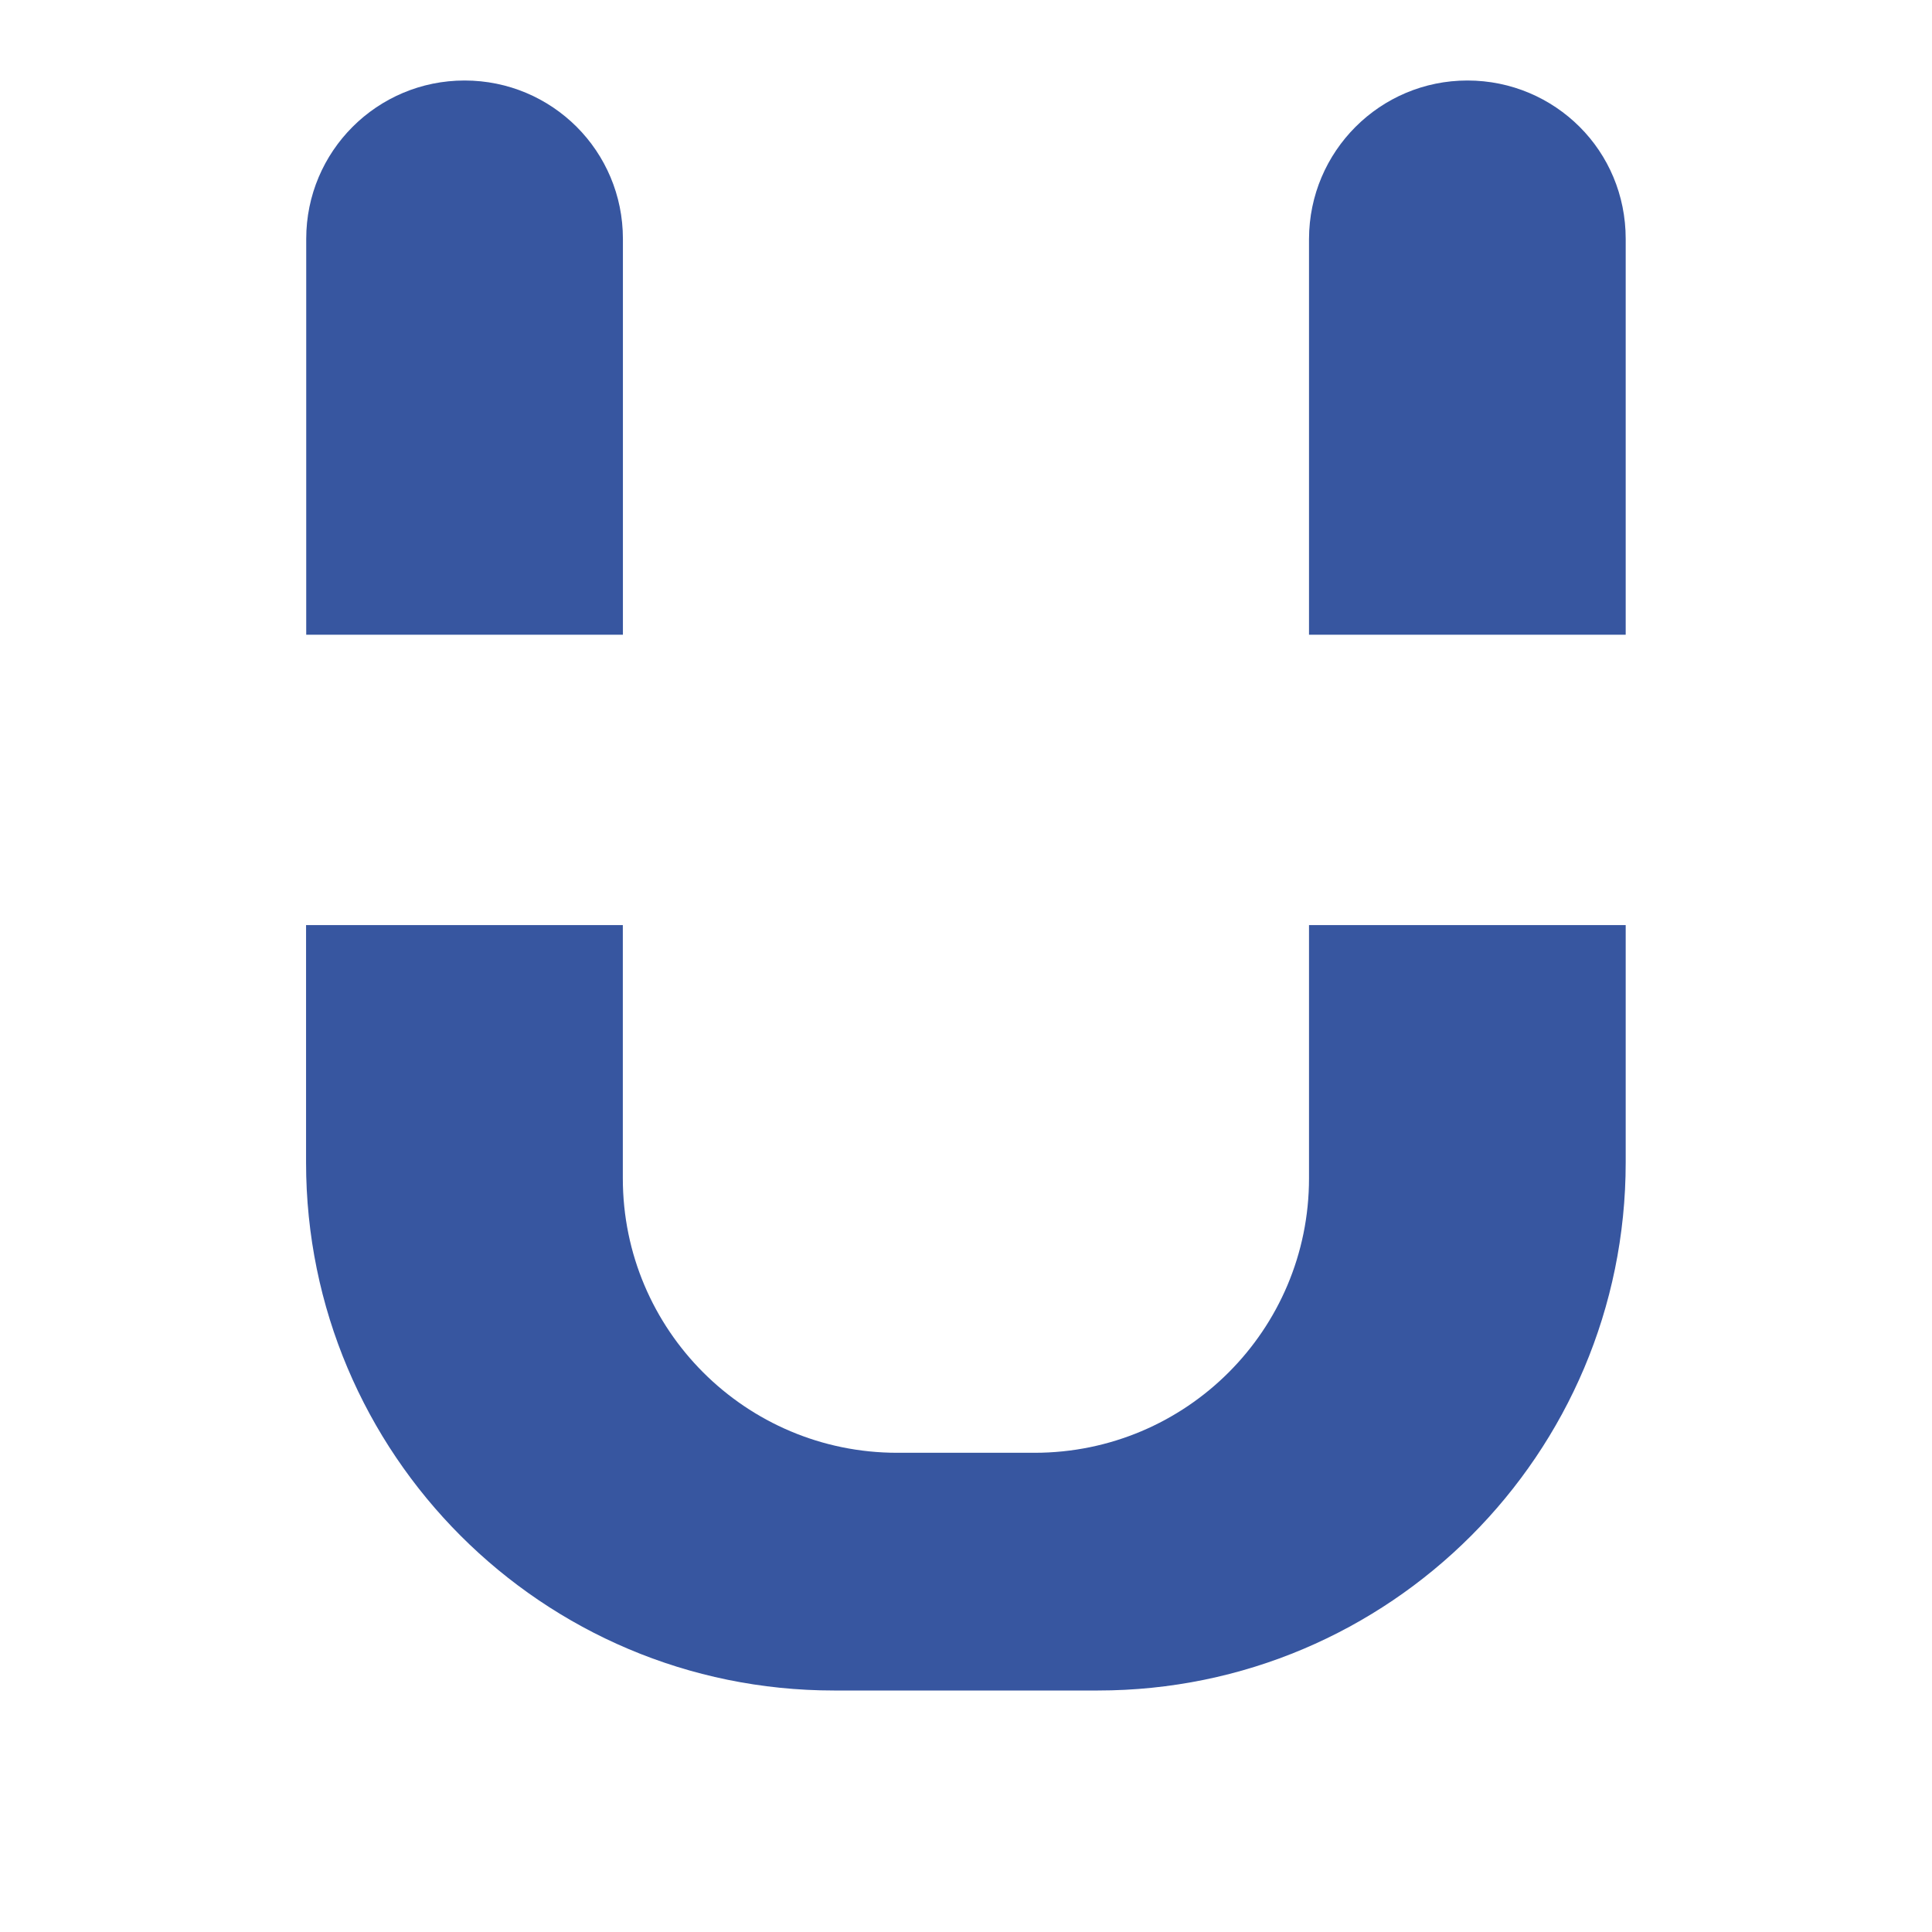 <?xml version="1.0" encoding="utf-8"?>
<!-- Generator: Adobe Illustrator 13.0.0, SVG Export Plug-In . SVG Version: 6.00 Build 14948)  -->
<!DOCTYPE svg PUBLIC "-//W3C//DTD SVG 1.1//EN" "http://www.w3.org/Graphics/SVG/1.1/DTD/svg11.dtd">
<svg version="1.1" id="Layer_1" xmlns="http://www.w3.org/2000/svg" xmlns:xlink="http://www.w3.org/1999/xlink" x="0px" y="0px"
	 width="24px" height="24px" viewBox="0 0 24 24" enable-background="new 0 0 24 24" xml:space="preserve">
<g>
	<g id="XMLID_1_">
		<g>
			<path fill="#3756A0" d="M20.195,2.967v4.918h-3.934V2.967C16.264,1.88,17.143,1,18.229,1c0.545,0,1.037,0.22,1.393,0.575
				C19.979,1.931,20.195,2.423,20.195,2.967z"/>
			<path fill="#3756A0" d="M7.738,2.967v4.918H3.804V2.967C3.804,1.88,4.684,1,5.771,1c0.545,0,1.036,0.22,1.392,0.575
				C7.519,1.931,7.738,2.423,7.738,2.967z"/>
		</g>
	</g>
	<g id="XMLID_2_">
		<g>
			<path fill="#3756A0" d="M20.195,11.492v2.949c0,3.621-2.936,6.559-6.557,6.559h-3.278c-3.622,0-6.558-2.938-6.558-6.559v-2.949
				h3.935v3.146c0,1.883,1.526,3.409,3.409,3.409h1.705c1.885,0,3.41-1.526,3.41-3.409v-3.146H20.195z"/>
		</g>
	</g>
</g>
</svg>
